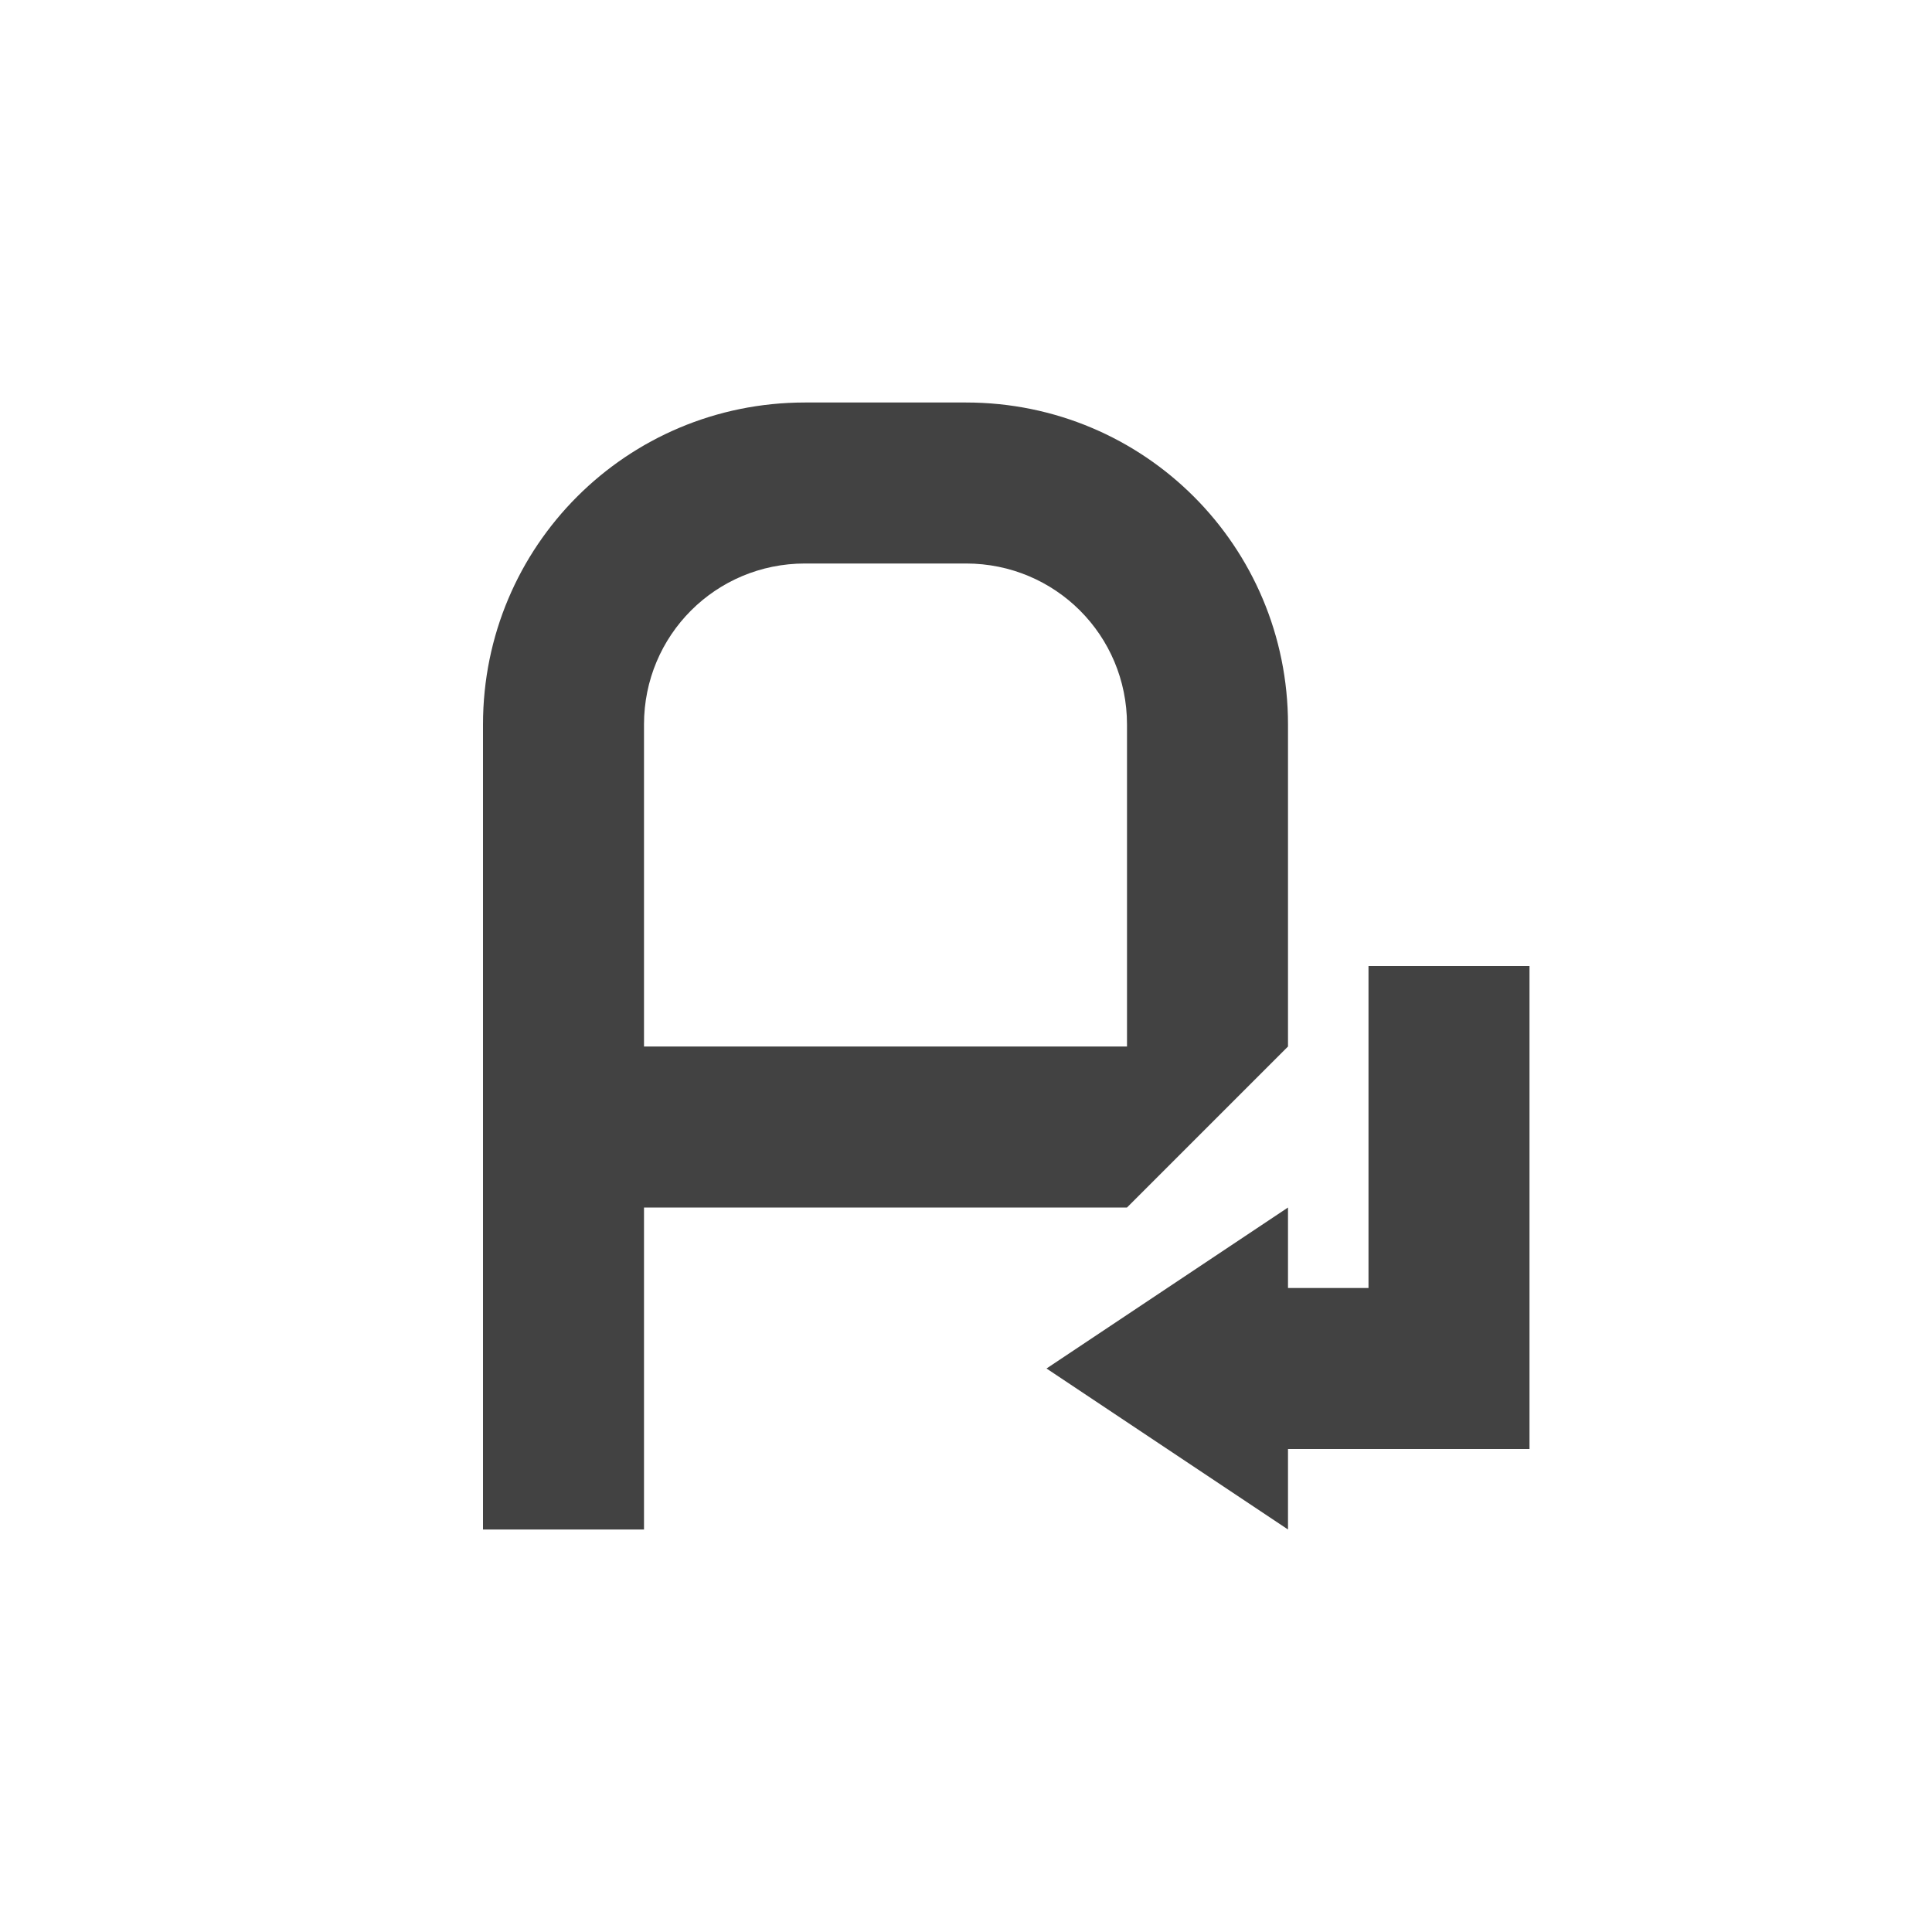 
<svg xmlns="http://www.w3.org/2000/svg" xmlns:xlink="http://www.w3.org/1999/xlink" width="24px" height="24px" viewBox="0 0 24 24" version="1.1">
<g id="surface1">
<defs>
  <style id="current-color-scheme" type="text/css">
   .ColorScheme-Text { color:#424242; } .ColorScheme-Highlight { color:#eeeeee; }
  </style>
 </defs>
<path style="fill:currentColor" class="ColorScheme-Text" d="M 10 5 C 7.785 5 6 6.785 6 9 L 6 19 L 8 19 L 8 15 L 14 15 L 16 13 L 16 9 C 16 6.785 14.215 5 12 5 Z M 10 7 L 12 7 C 13.109 7 14 7.891 14 9 L 14 13 L 8 13 L 8 9 C 8 7.891 8.891 7 10 7 Z M 17 12 L 17 16 L 16 16 L 16 15 L 13 17 L 16 19 L 16 18 L 19 18 L 19 12 Z M 17 12 "/>
</g>
</svg>
